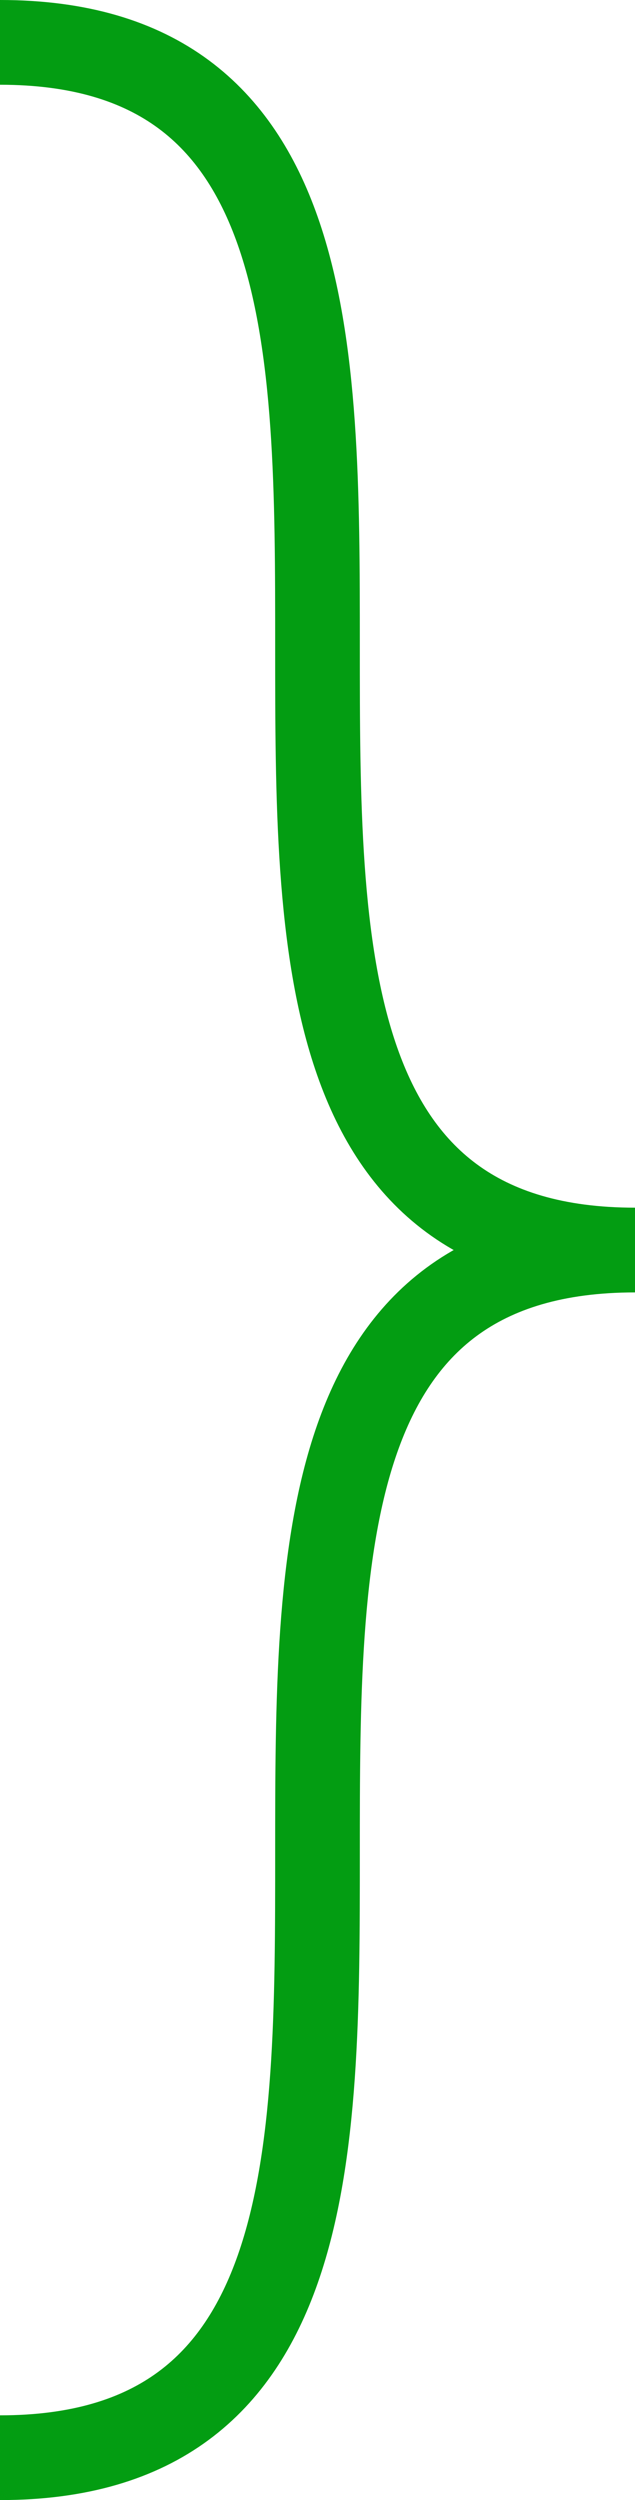﻿<?xml version="1.0" encoding="utf-8"?>
<svg version="1.1" xmlns:xlink="http://www.w3.org/1999/xlink" width="15px" height="59px" xmlns="http://www.w3.org/2000/svg">
  <g transform="matrix(1 0 0 1 -487 -1822 )">
    <path d="M 487 1823  C 502 1823  487 1851.5  502 1851.5  M 502 1851.5  C 487 1851.5  502 1880  487 1880  " stroke-width="2" stroke="#039d12" fill="none" />
  </g>
</svg>